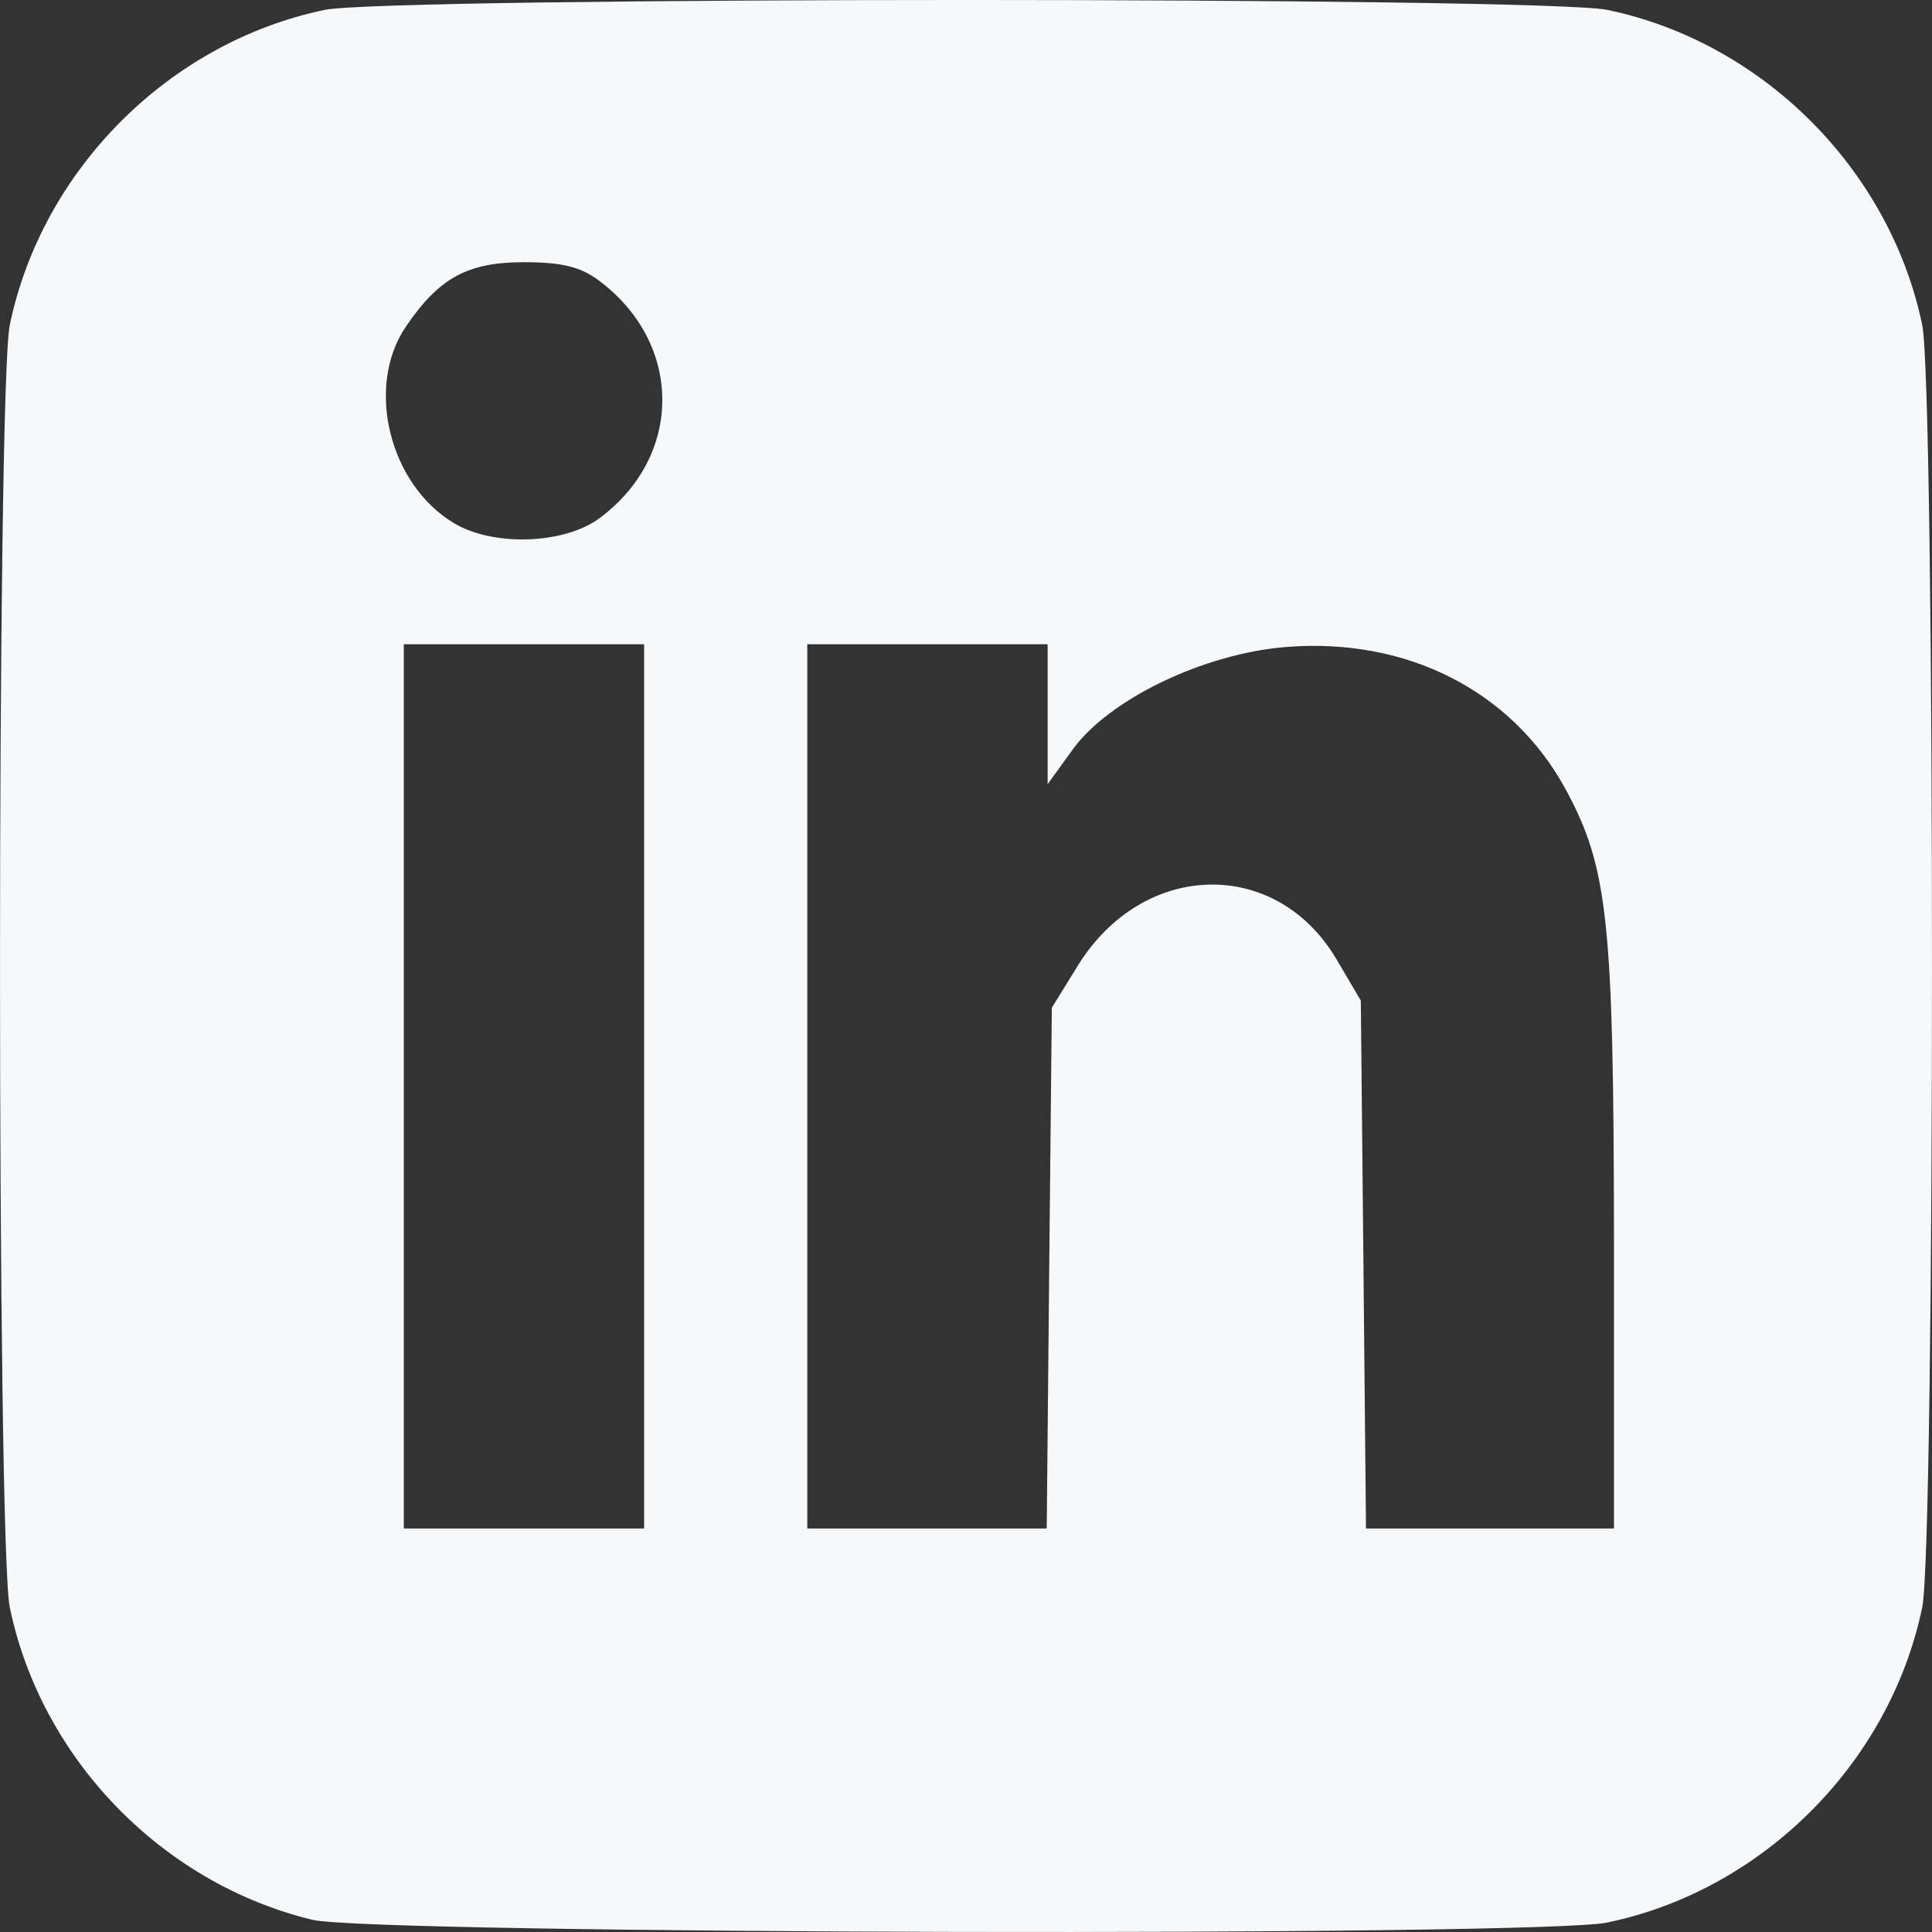 <svg xmlns:xlink="http://www.w3.org/1999/xlink" width="28" xmlns="http://www.w3.org/2000/svg" height="28" id="screenshot-35e54fd8-9338-808e-8003-1fe4c51b175a" viewBox="0 0 28 28" style="-webkit-print-color-adjust: exact;" fill="none" version="1.1"><rect x="0" y="0" width="28" height="28" fill="#333333" stroke="none"/><g id="shape-35e54fd8-9338-808e-8003-1fe4c51b175a" version="1.1" rx="0" ry="0" style="fill: rgb(0, 0, 0);"><g id="shape-35e54fd8-9338-808e-8003-1fe4c51b175c"><g class="fills" id="fills-35e54fd8-9338-808e-8003-1fe4c51b175c"><path rx="0" ry="0" d="M4.526,27.823C2.345,27.294,0.598,25.490,0.142,23.297C-0.047,22.383,-0.047,5.623,0.142,4.708C0.611,2.455,2.454,0.611,4.707,0.143C5.622,-0.048,22.378,-0.048,23.293,0.143C25.546,0.611,27.389,2.455,27.858,4.708C28.047,5.623,28.047,22.383,27.858,23.297C27.389,25.551,25.546,27.395,23.293,27.863C22.307,28.069,5.388,28.032,4.526,27.823ZZM9.335,15.745L9.335,9.337L5.852,9.337L5.852,22.152L9.335,22.152ZM15.206,18.379L15.244,14.605L15.621,13.994C16.568,12.465,18.500,12.421,19.374,13.910L19.722,14.501L19.760,18.327L19.797,22.152L23.391,22.152L23.391,17.953C23.386,13.345,23.305,12.570,22.688,11.435C21.910,10.007,20.377,9.231,18.622,9.378C17.439,9.477,16.074,10.135,15.549,10.859L15.183,11.365L15.183,9.337L11.700,9.337L11.700,22.152L15.170,22.152ZM8.687,7.511C9.908,6.607,9.902,4.971,8.673,4.061C8.411,3.866,8.137,3.800,7.594,3.800C6.777,3.800,6.364,4.026,5.883,4.732C5.292,5.601,5.640,7.022,6.581,7.583C7.152,7.924,8.177,7.888,8.687,7.511ZZ" style="fill: rgb(247, 248, 249); fill-opacity: 1;"/></g></g></g></svg>